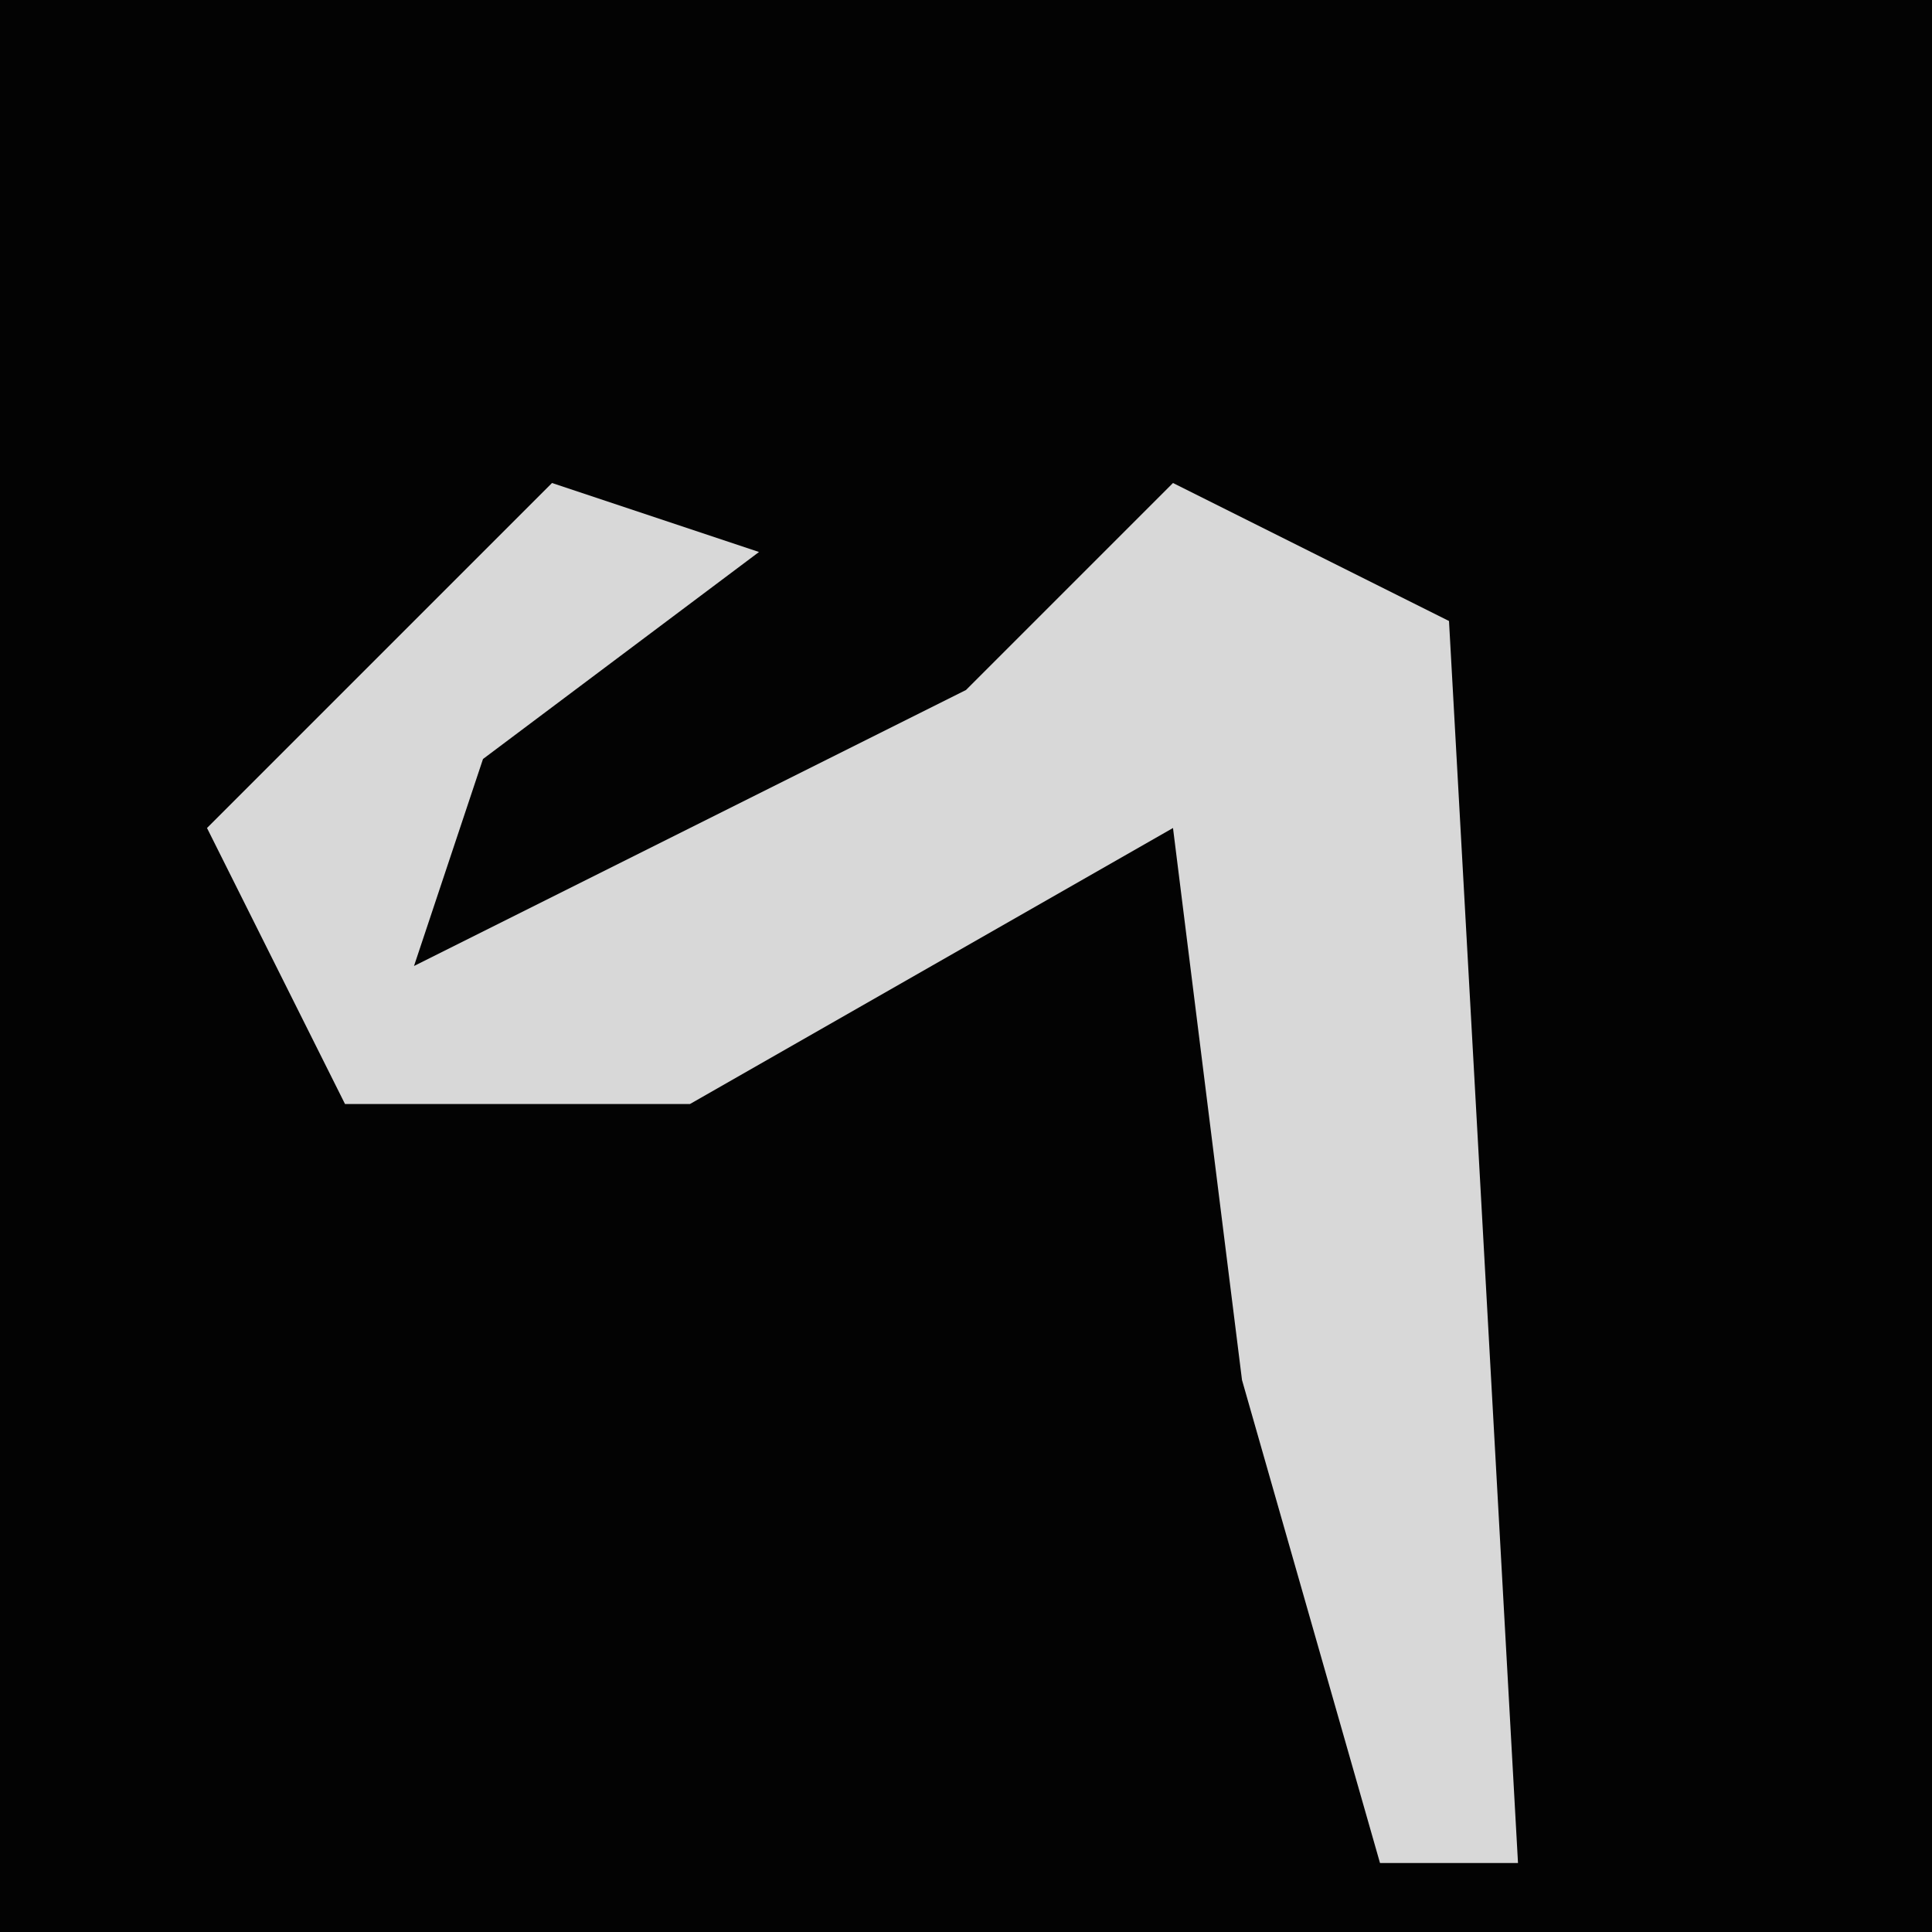<?xml version="1.0" encoding="UTF-8"?>
<svg version="1.1" xmlns="http://www.w3.org/2000/svg" width="28" height="28">
<path d="M0,0 L28,0 L28,28 L0,28 Z " fill="#030303" transform="translate(0,0)"/>
<path d="M0,0 L3,1 L-1,4 L-2,7 L6,3 L9,0 L13,2 L14,20 L12,20 L10,13 L9,5 L2,9 L-3,9 L-5,5 Z " fill="#D8D8D8" transform="translate(8,7)"/>
</svg>
